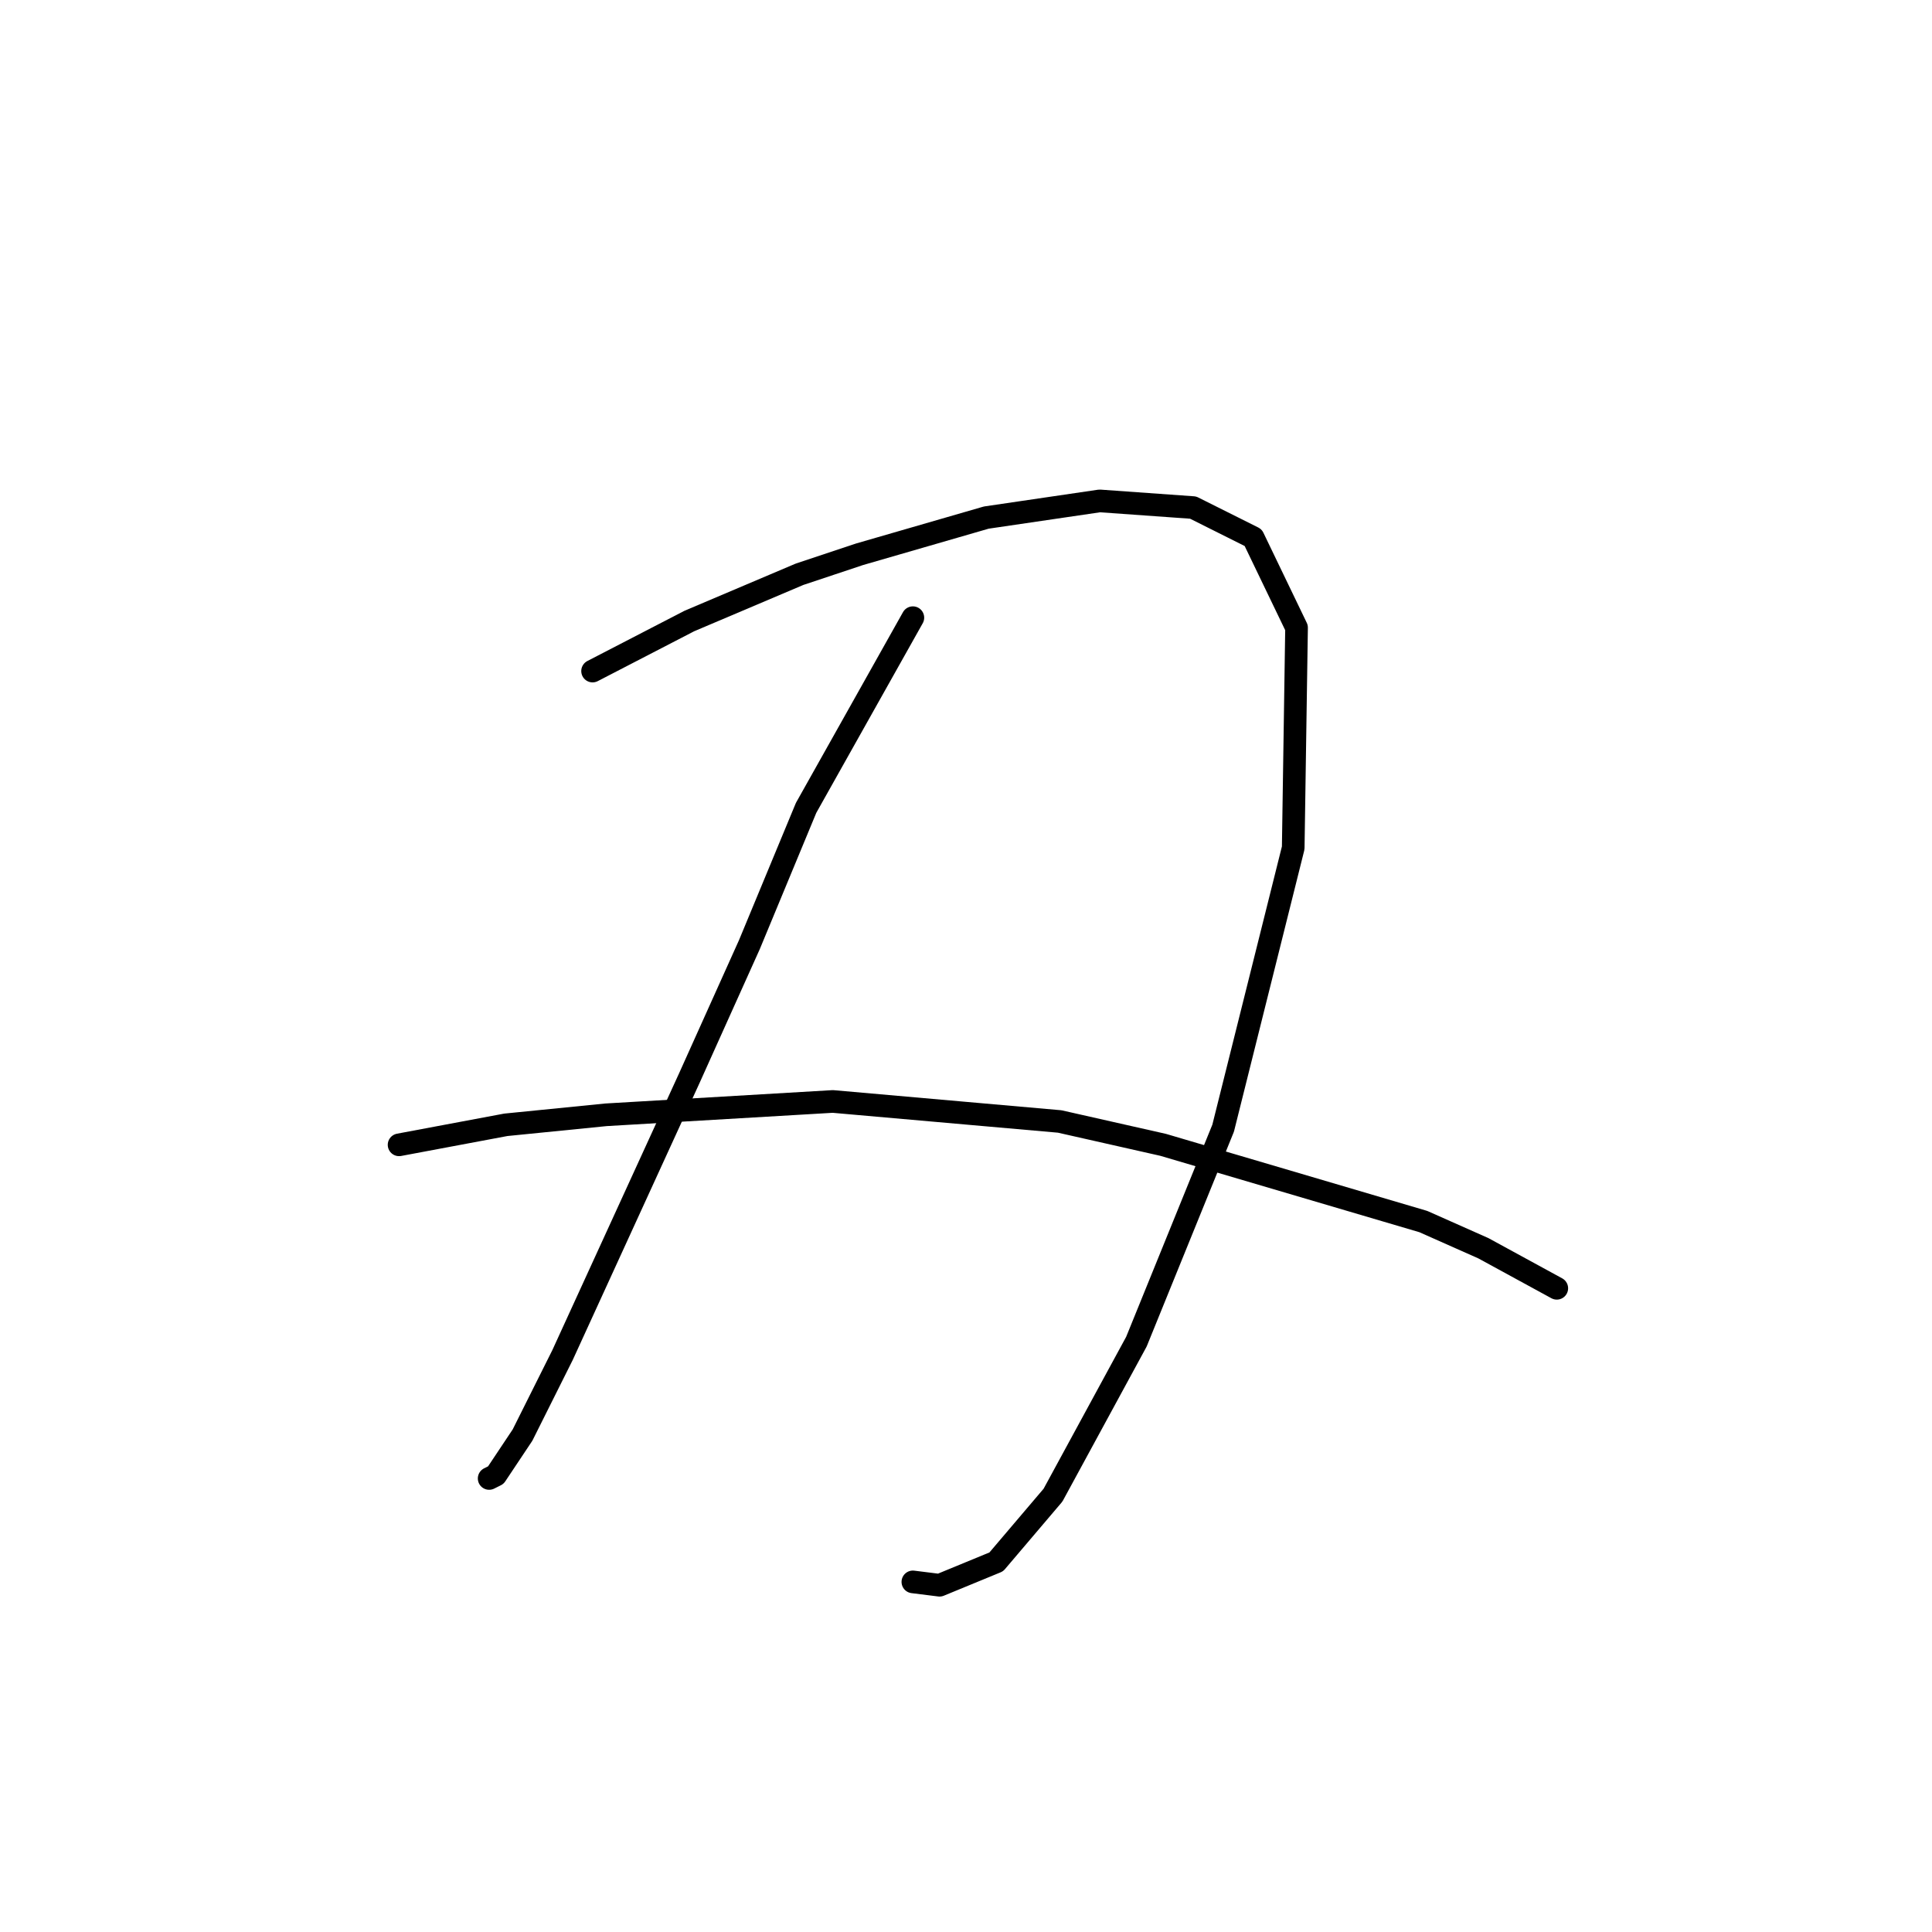<?xml version="1.0" standalone="no"?>
    <svg width="256" height="256" xmlns="http://www.w3.org/2000/svg" version="1.1">
    <polyline stroke="black" stroke-width="3" stroke-linecap="round" fill="transparent" stroke-linejoin="round" points="78.52 88.919 91.34 82.288 105.929 76.099 113.887 73.446 130.686 68.583 145.717 66.373 158.095 67.257 166.053 71.236 171.8 83.172 171.358 112.35 162.074 149.485 150.58 177.779 139.528 198.115 132.012 206.956 124.497 210.051 120.96 209.609 120.96 209.609 " />
        <polyline stroke="black" stroke-width="3" stroke-linecap="round" fill="transparent" stroke-linejoin="round" points="120.96 81.846 106.813 107.045 99.298 125.17 91.34 142.854 74.541 179.547 69.236 190.157 65.699 195.462 64.815 195.904 64.815 195.904 " />
        <polyline stroke="black" stroke-width="3" stroke-linecap="round" fill="transparent" stroke-linejoin="round" points="52.879 151.696 67.026 149.043 80.288 147.717 110.35 145.949 140.412 148.601 154.117 151.696 188.599 161.864 196.557 165.4 206.283 170.705 206.283 170.705 " />
        </svg>